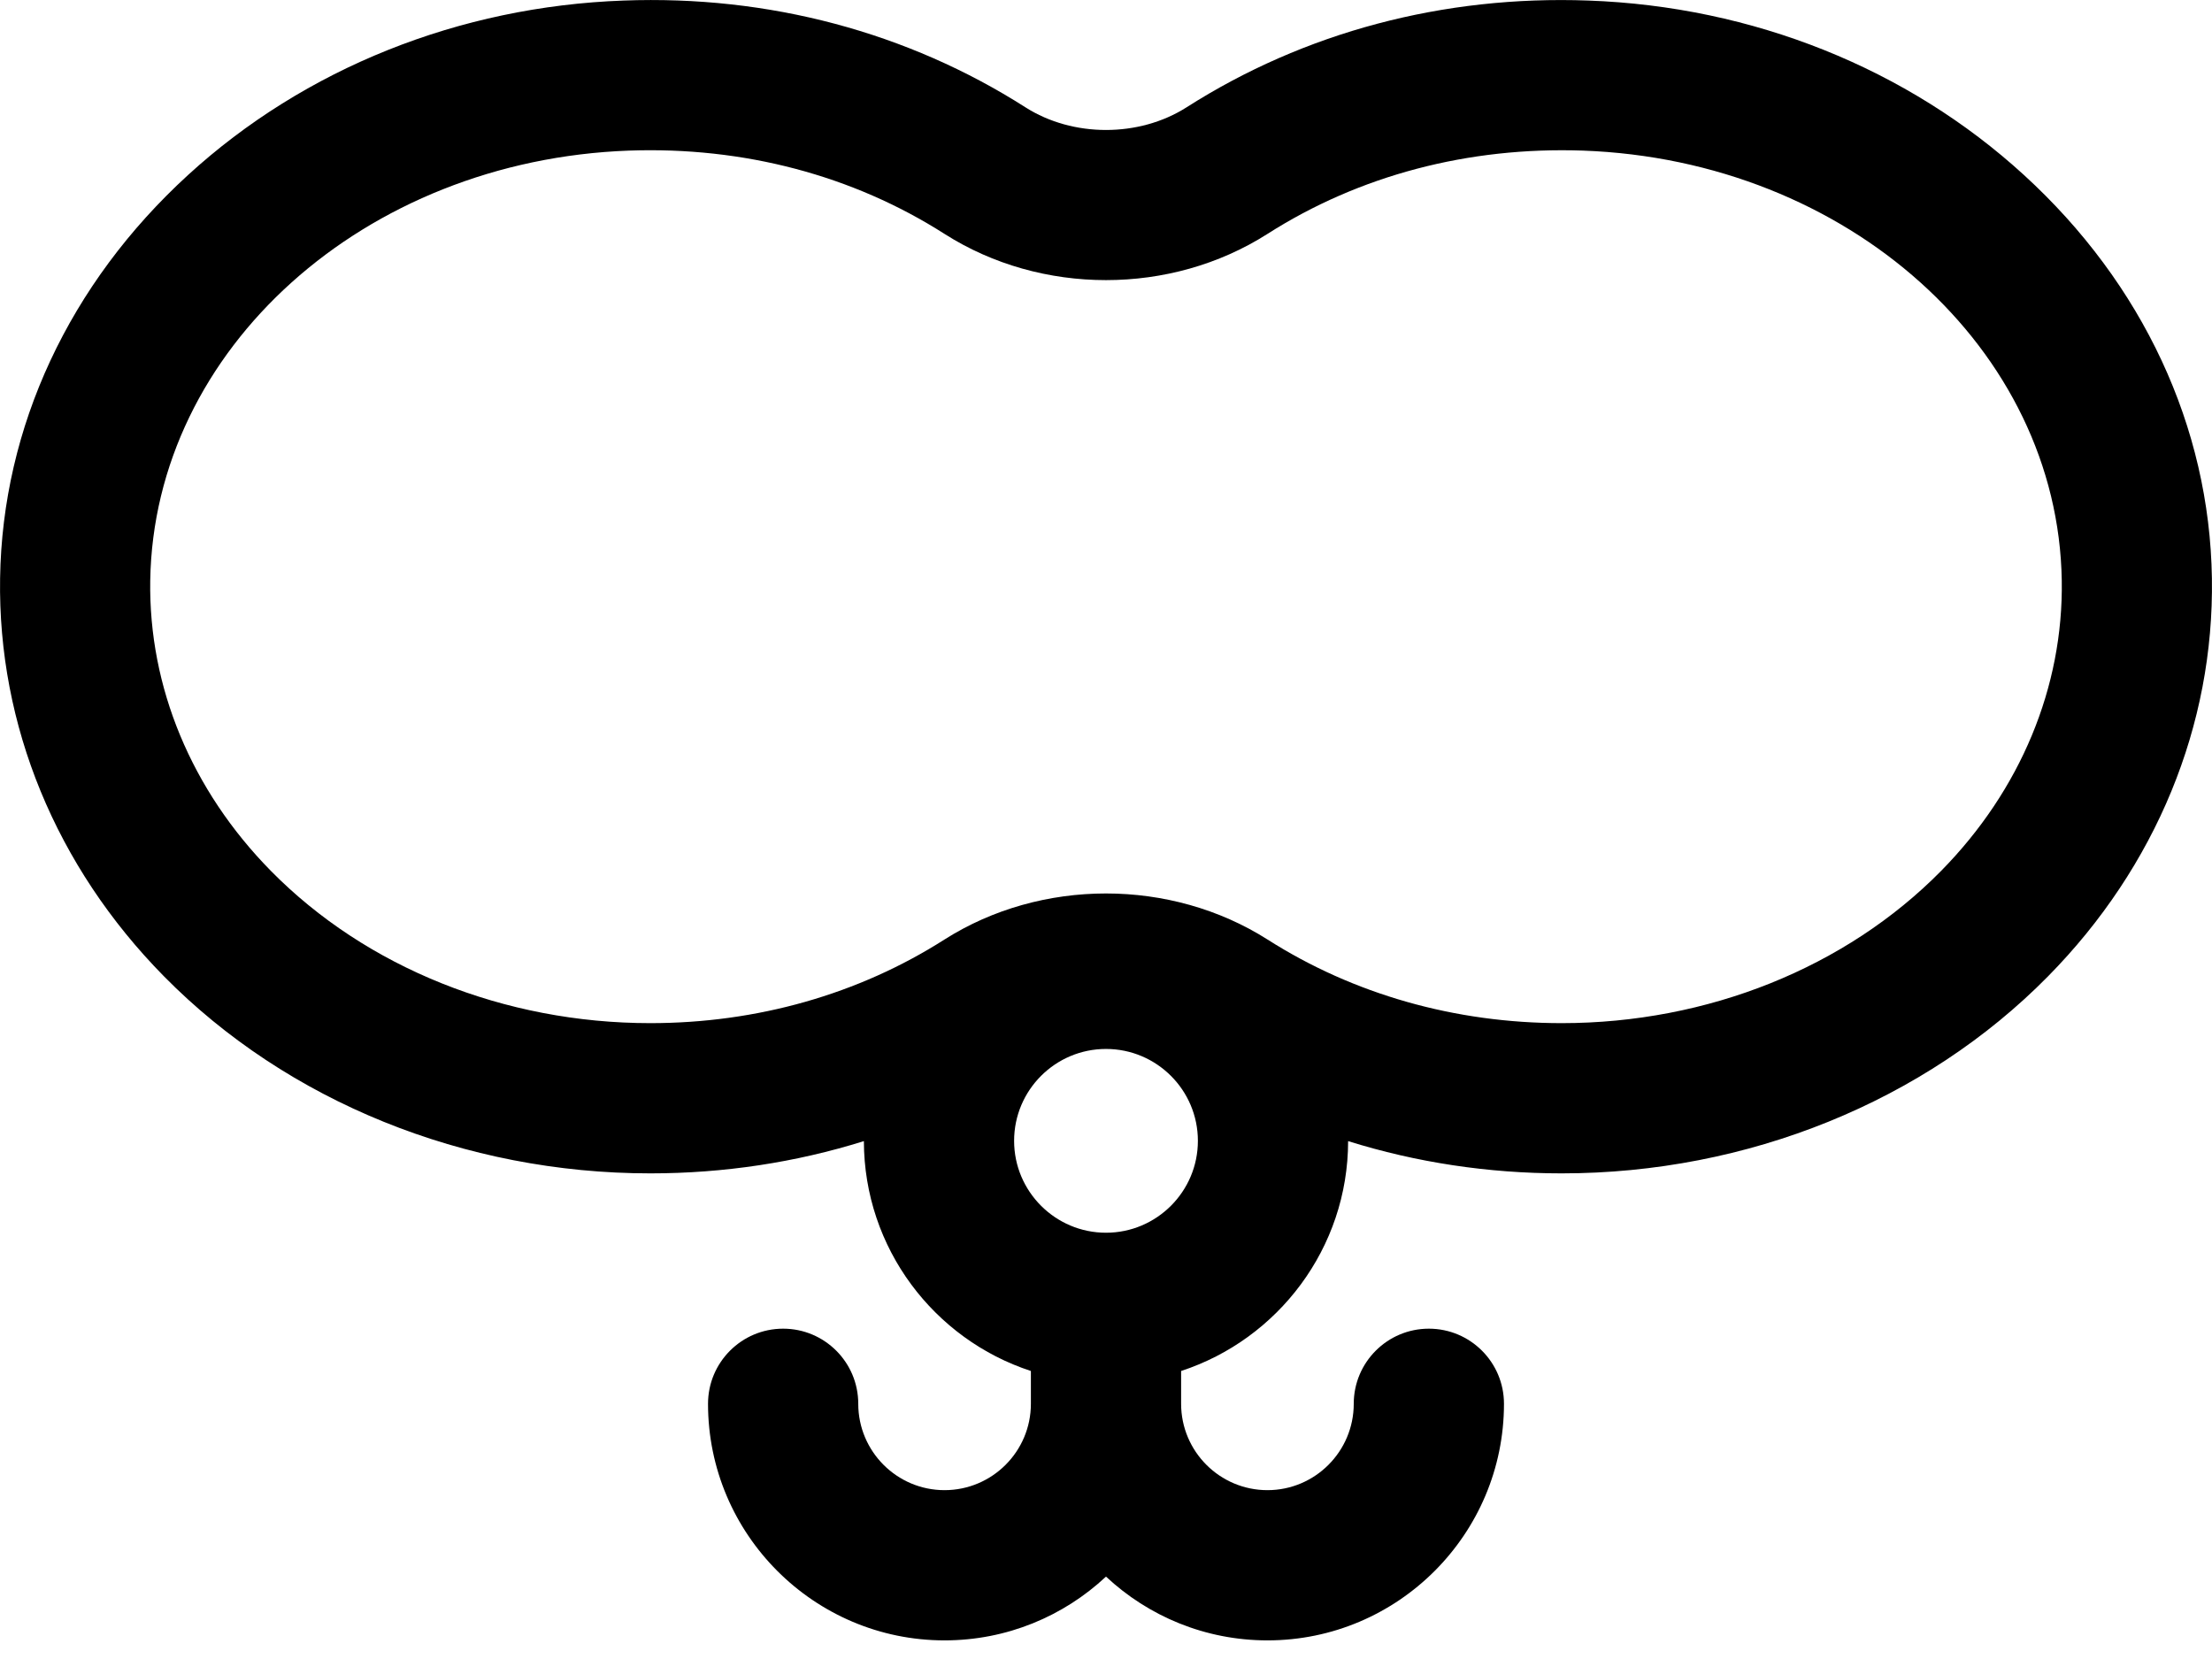 <svg width="24" height="18" viewBox="0 0 24 18" fill="none" xmlns="http://www.w3.org/2000/svg">
<path d="M6.766 0.006C4.983 0.07 3.305 0.742 2.04 1.899C0.751 3.078 0.026 4.632 0.001 6.274C-0.024 7.869 0.607 9.403 1.778 10.592C3.116 11.951 5.04 12.731 7.056 12.731C7.854 12.731 8.635 12.612 9.373 12.381C9.375 13.543 10.135 14.532 11.185 14.875V15.231C11.185 15.748 10.765 16.168 10.248 16.168C9.732 16.168 9.312 15.748 9.312 15.231C9.312 14.781 8.947 14.416 8.497 14.416C8.047 14.416 7.682 14.781 7.682 15.231C7.682 16.646 8.833 17.798 10.248 17.798C10.925 17.798 11.541 17.535 12 17.106C12.459 17.535 13.075 17.798 13.752 17.798C15.167 17.798 16.318 16.646 16.318 15.231C16.318 14.781 15.953 14.416 15.503 14.416C15.053 14.416 14.688 14.781 14.688 15.231C14.688 15.748 14.268 16.168 13.752 16.168C13.235 16.168 12.815 15.748 12.815 15.231V14.875C13.865 14.532 14.626 13.543 14.627 12.381C15.365 12.612 16.146 12.731 16.944 12.731C18.96 12.731 20.884 11.951 22.222 10.592C23.393 9.403 24.024 7.869 23.999 6.274C23.974 4.632 23.25 3.078 21.96 1.899C20.695 0.742 19.017 0.07 17.234 0.006C15.66 -0.052 14.152 0.349 12.873 1.165C12.359 1.492 11.641 1.492 11.127 1.165C9.848 0.349 8.339 -0.053 6.766 0.006ZM12 13.375C11.45 13.375 11.003 12.927 11.003 12.378C11.003 11.828 11.45 11.381 12 11.381C12.55 11.381 12.997 11.828 12.997 12.378C12.997 12.927 12.55 13.375 12 13.375ZM13.75 2.539C14.748 1.902 15.932 1.591 17.175 1.634C20.049 1.738 22.33 3.787 22.37 6.299C22.388 7.454 21.923 8.573 21.061 9.449C20.027 10.499 18.526 11.101 16.944 11.101C15.788 11.101 14.685 10.788 13.753 10.194C13.229 9.861 12.614 9.694 12 9.694C11.386 9.694 10.771 9.861 10.247 10.194C9.315 10.788 8.212 11.101 7.056 11.101C5.474 11.101 3.973 10.499 2.939 9.449C2.077 8.573 1.612 7.454 1.63 6.299C1.67 3.787 3.951 1.738 6.825 1.634C8.067 1.59 9.252 1.902 10.25 2.539C11.297 3.206 12.703 3.206 13.75 2.539Z" fill="black"/>
</svg>
